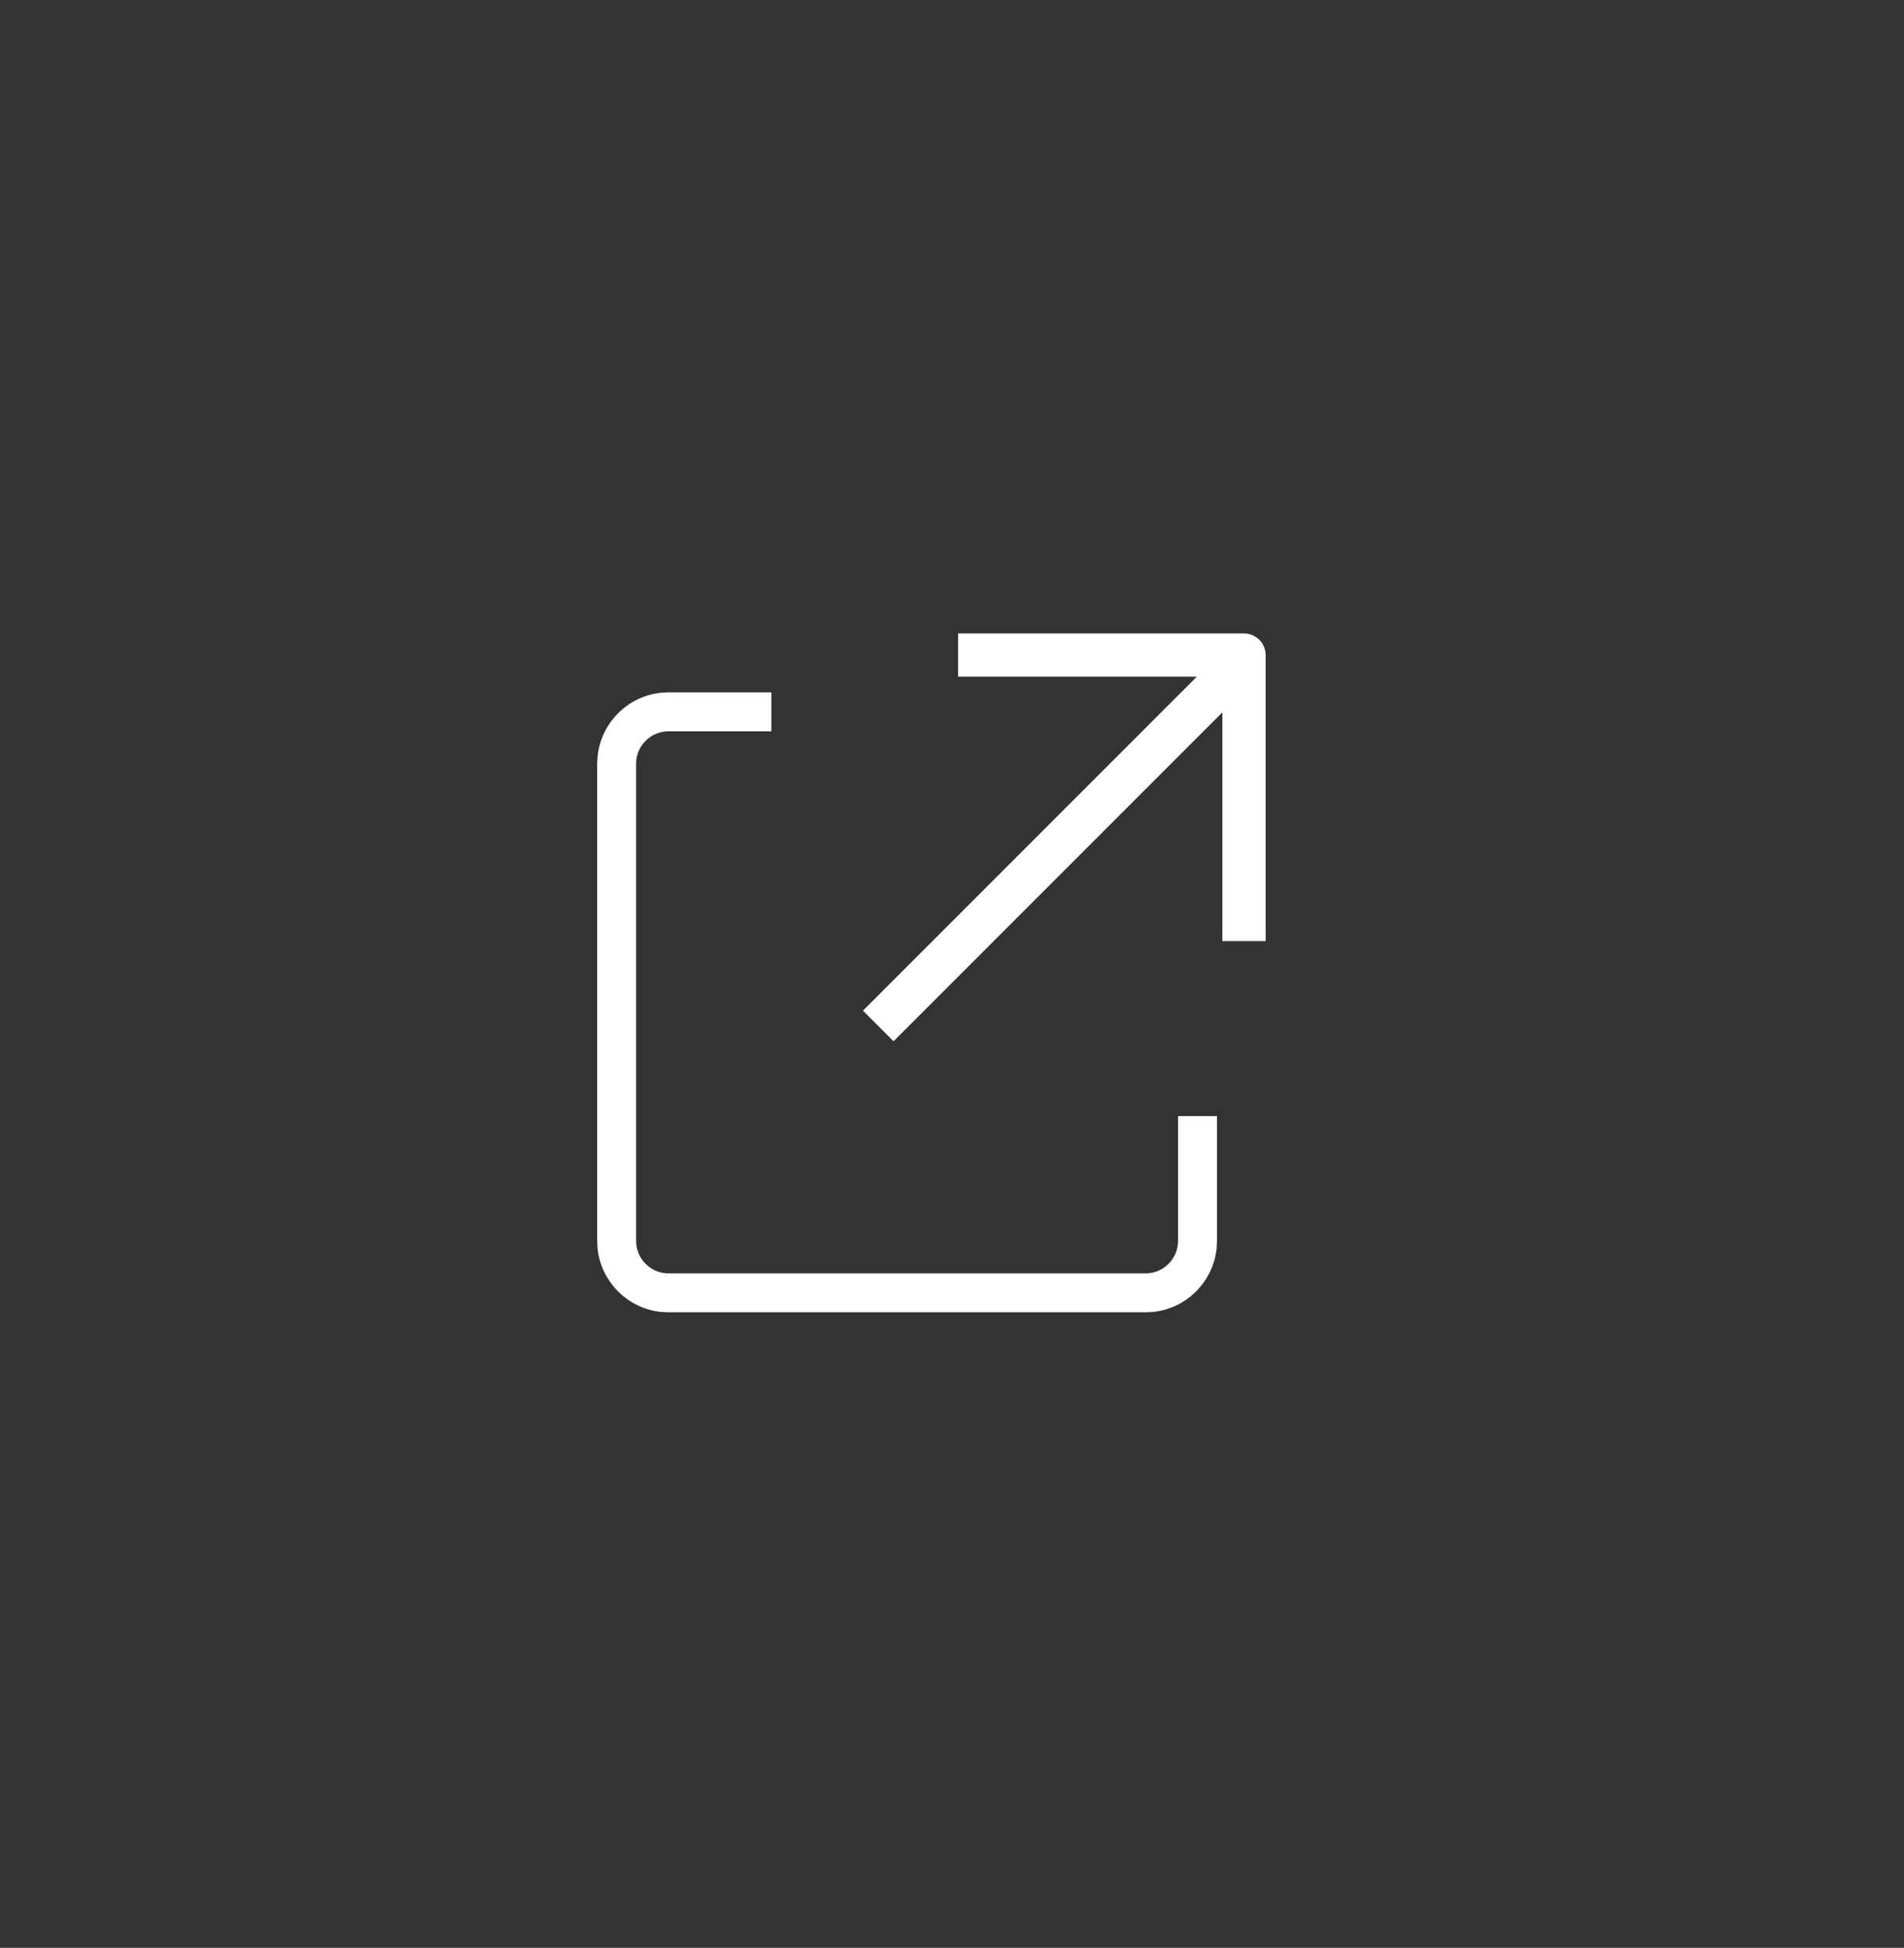 <svg width="44" height="45" viewBox="0 0 44 45" fill="none" xmlns="http://www.w3.org/2000/svg">
<rect x="0" y="0" width="44" height="45" fill="#333333" stroke="none"/>
<path d="M28.748 21.742L28.748 15.134L22.14 15.134" stroke="white" stroke-linejoin="round"/>
<line x1="28.605" y1="15.393" x2="20.296" y2="23.702" stroke="white"/>
<path d="M17.826 16.895H15.45C15.062 16.895 14.742 17.19 14.704 17.568L14.7 17.646V28.668L14.704 28.744C14.742 29.122 15.062 29.418 15.45 29.418H26.474L26.55 29.414C26.903 29.378 27.184 29.097 27.22 28.744L27.224 28.668V25.784H28.123V28.67L28.115 28.833V28.836C28.037 29.613 27.418 30.231 26.642 30.309H26.639L26.476 30.317H15.448L15.285 30.309H15.282C14.505 30.231 13.887 29.613 13.809 28.836V28.833L13.8 28.67V17.645L13.809 17.486C13.883 16.705 14.502 16.082 15.282 16.003H15.285L15.448 15.995H17.826V16.895Z" fill="white"/>
</svg>
